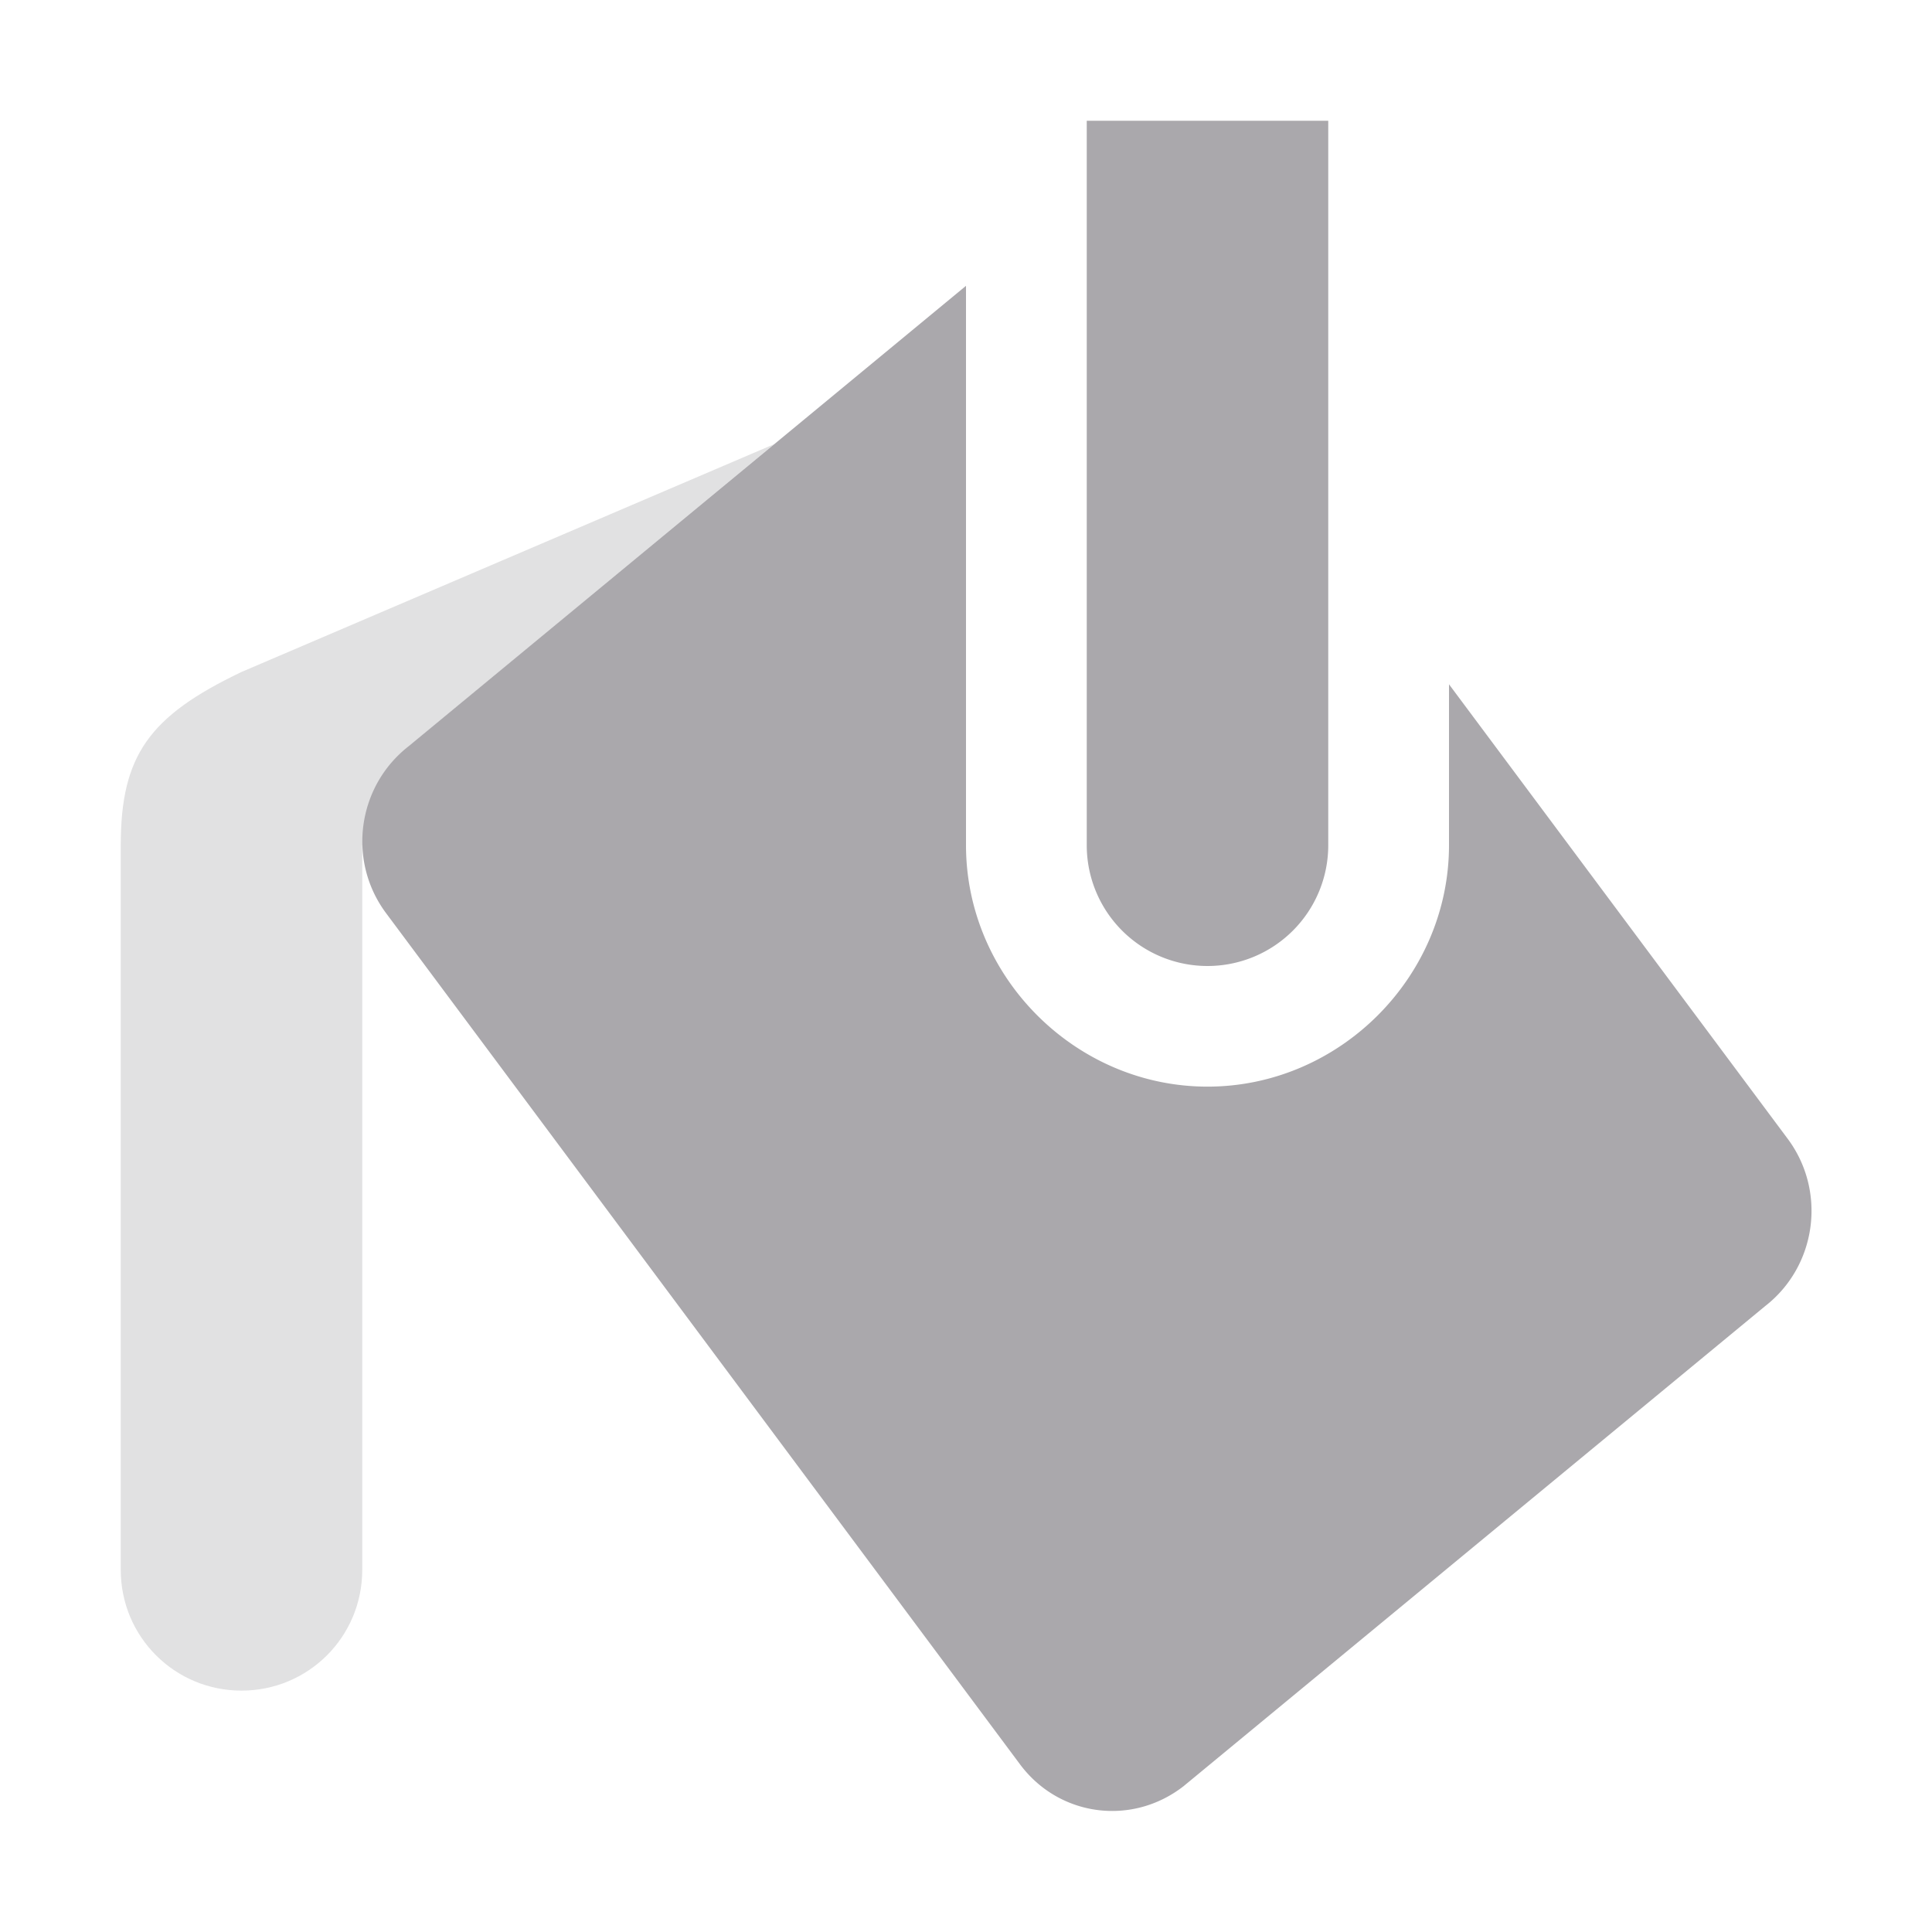 <svg viewBox="0 0 16 16" xmlns="http://www.w3.org/2000/svg"><g fill="#aaa8ac"><path d="m6.412 3.678-4.412 1.887c-.766.366-1 .692-1 1.436v6c0 .554.446 1 1 1s1-.446 1-1v-6h.018c-.009-.308.107-.617.367-.82z" opacity=".35"/><path d="m9 1v6a1 1 0 0 0 1 1 1 1 0 0 0 1-1v-6zm-1 1.367-4.615 3.812c-.427.333-.511.949-.188 1.383l5.25 7.049c.323.434.927.514 1.354.182l4.818-3.977c.427-.333.509-.951.186-1.385l-2.805-3.764v1.332c0 1.093-.907 2-2 2-1.093 0-2-.907-2-2z"/></g></svg>